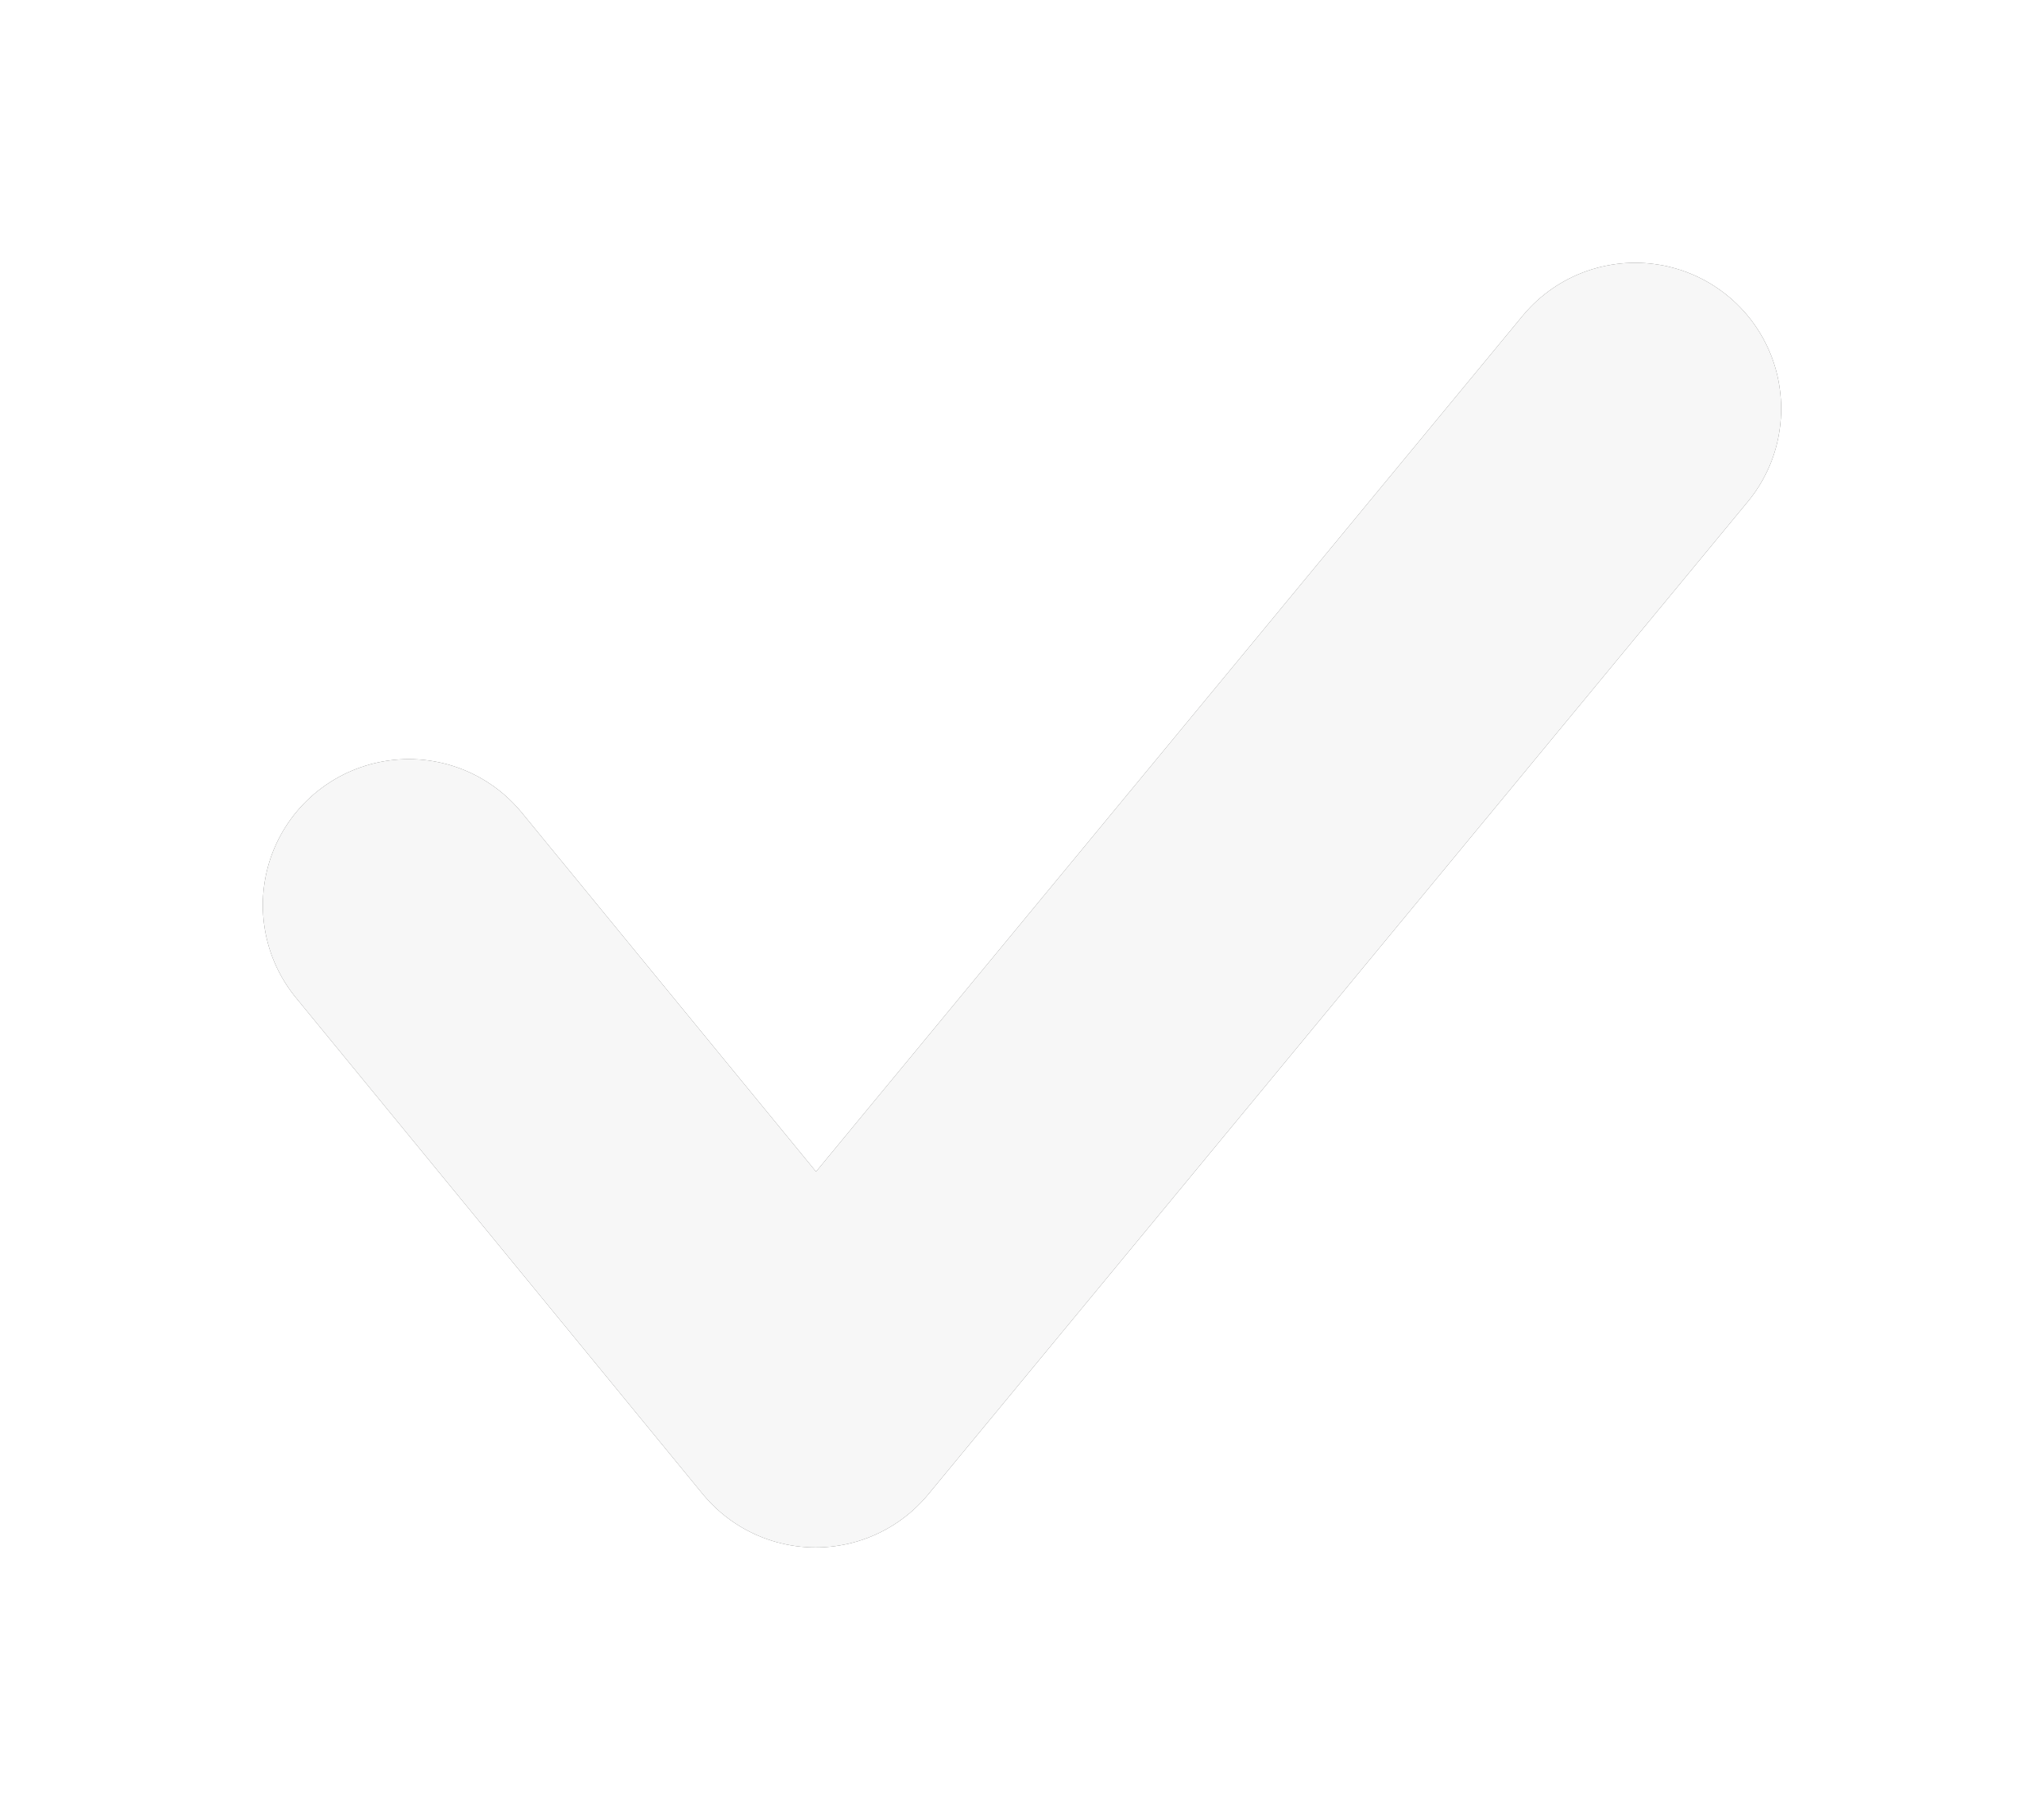 <svg width="35" height="31" viewBox="0 0 35 31" fill="none" xmlns="http://www.w3.org/2000/svg">
<g filter="url(#filter0_d_1125_570)">
<path d="M7 13.5L13.966 22L28 5" stroke="#50514F" stroke-width="5" stroke-linecap="round" stroke-linejoin="round"/>
<path d="M7 13.5L13.966 22L28 5" stroke="white" stroke-opacity="0.95" stroke-width="5" stroke-linecap="round" stroke-linejoin="round"/>
</g>
<defs>
<filter id="filter0_d_1125_570" x="0.5" y="0.5" width="34" height="30" filterUnits="userSpaceOnUse" color-interpolation-filters="sRGB">
<feFlood flood-opacity="0" result="BackgroundImageFix"/>
<feColorMatrix in="SourceAlpha" type="matrix" values="0 0 0 0 0 0 0 0 0 0 0 0 0 0 0 0 0 0 127 0" result="hardAlpha"/>
<feOffset dy="2"/>
<feGaussianBlur stdDeviation="2"/>
<feColorMatrix type="matrix" values="0 0 0 0 0 0 0 0 0 0 0 0 0 0 0 0 0 0 0.24 0"/>
<feBlend mode="normal" in2="BackgroundImageFix" result="effect1_dropShadow_1125_570"/>
<feBlend mode="normal" in="SourceGraphic" in2="effect1_dropShadow_1125_570" result="shape"/>
</filter>
</defs>
</svg>
